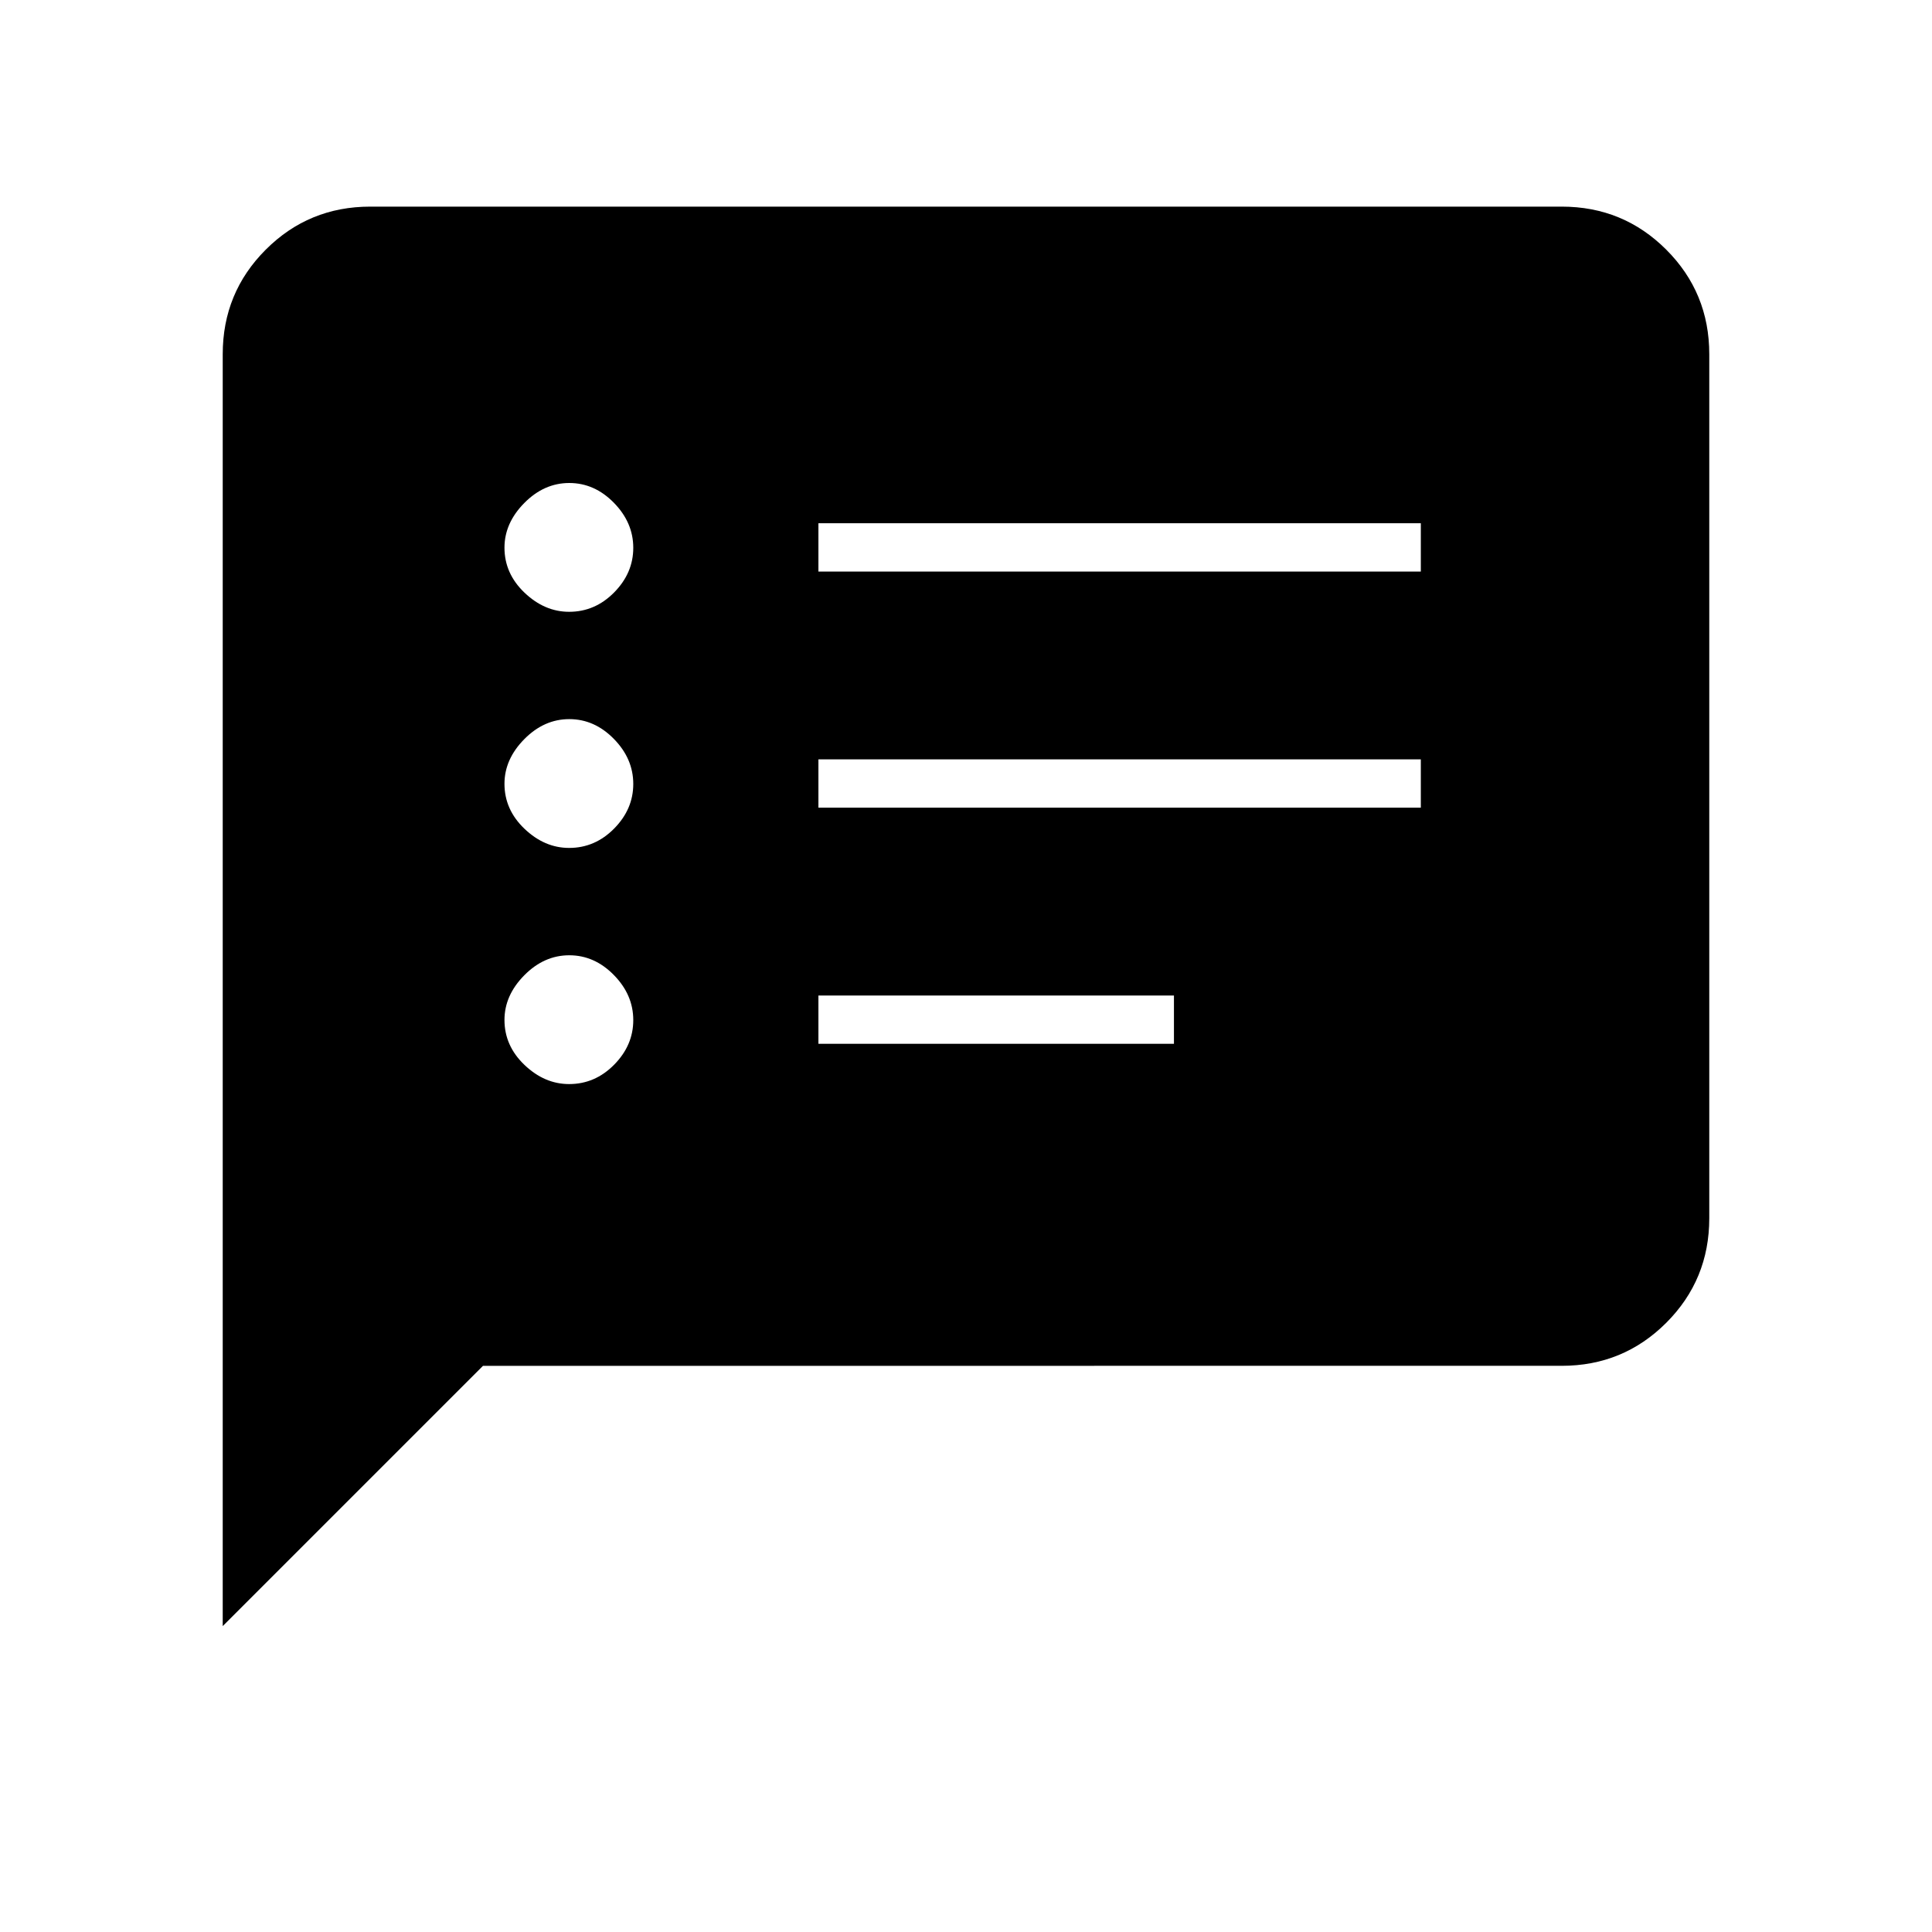 <svg xmlns="http://www.w3.org/2000/svg" height="40" viewBox="0 -960 960 960" width="40"><path d="M282.8-421.33q12.87 0 22.37-9.63 9.5-9.63 9.5-22.17 0-12.54-9.63-22.37-9.63-9.83-22.17-9.83-12.54 0-22.37 9.96-9.83 9.96-9.83 22.17 0 12.87 9.96 22.37 9.96 9.5 22.17 9.5Zm0-117.34q12.87 0 22.37-9.63 9.5-9.62 9.5-22.16 0-12.54-9.63-22.37-9.63-9.84-22.17-9.84-12.54 0-22.37 9.97-9.83 9.96-9.83 22.16 0 12.87 9.96 22.37 9.96 9.5 22.17 9.5Zm0-117.33q12.87 0 22.37-9.63 9.5-9.63 9.5-22.17 0-12.53-9.63-22.37-9.63-9.83-22.17-9.83-12.54 0-22.37 9.96-9.83 9.96-9.83 22.17 0 12.87 9.96 22.37 9.96 9.5 22.17 9.5Zm123.87 214.67h176.66v-24H406.67v24Zm0-117.34H706v-24H406.67v24Zm0-117.33H706v-24H406.67v24Zm-296 524v-632q0-30.57 21.38-51.95 21.38-21.38 51.95-21.38h592q30.57 0 51.95 21.38 21.38 21.38 21.38 51.95v429.33q0 30.58-21.38 51.96-21.38 21.38-51.95 21.38H240L110.67-152Z"/></svg>